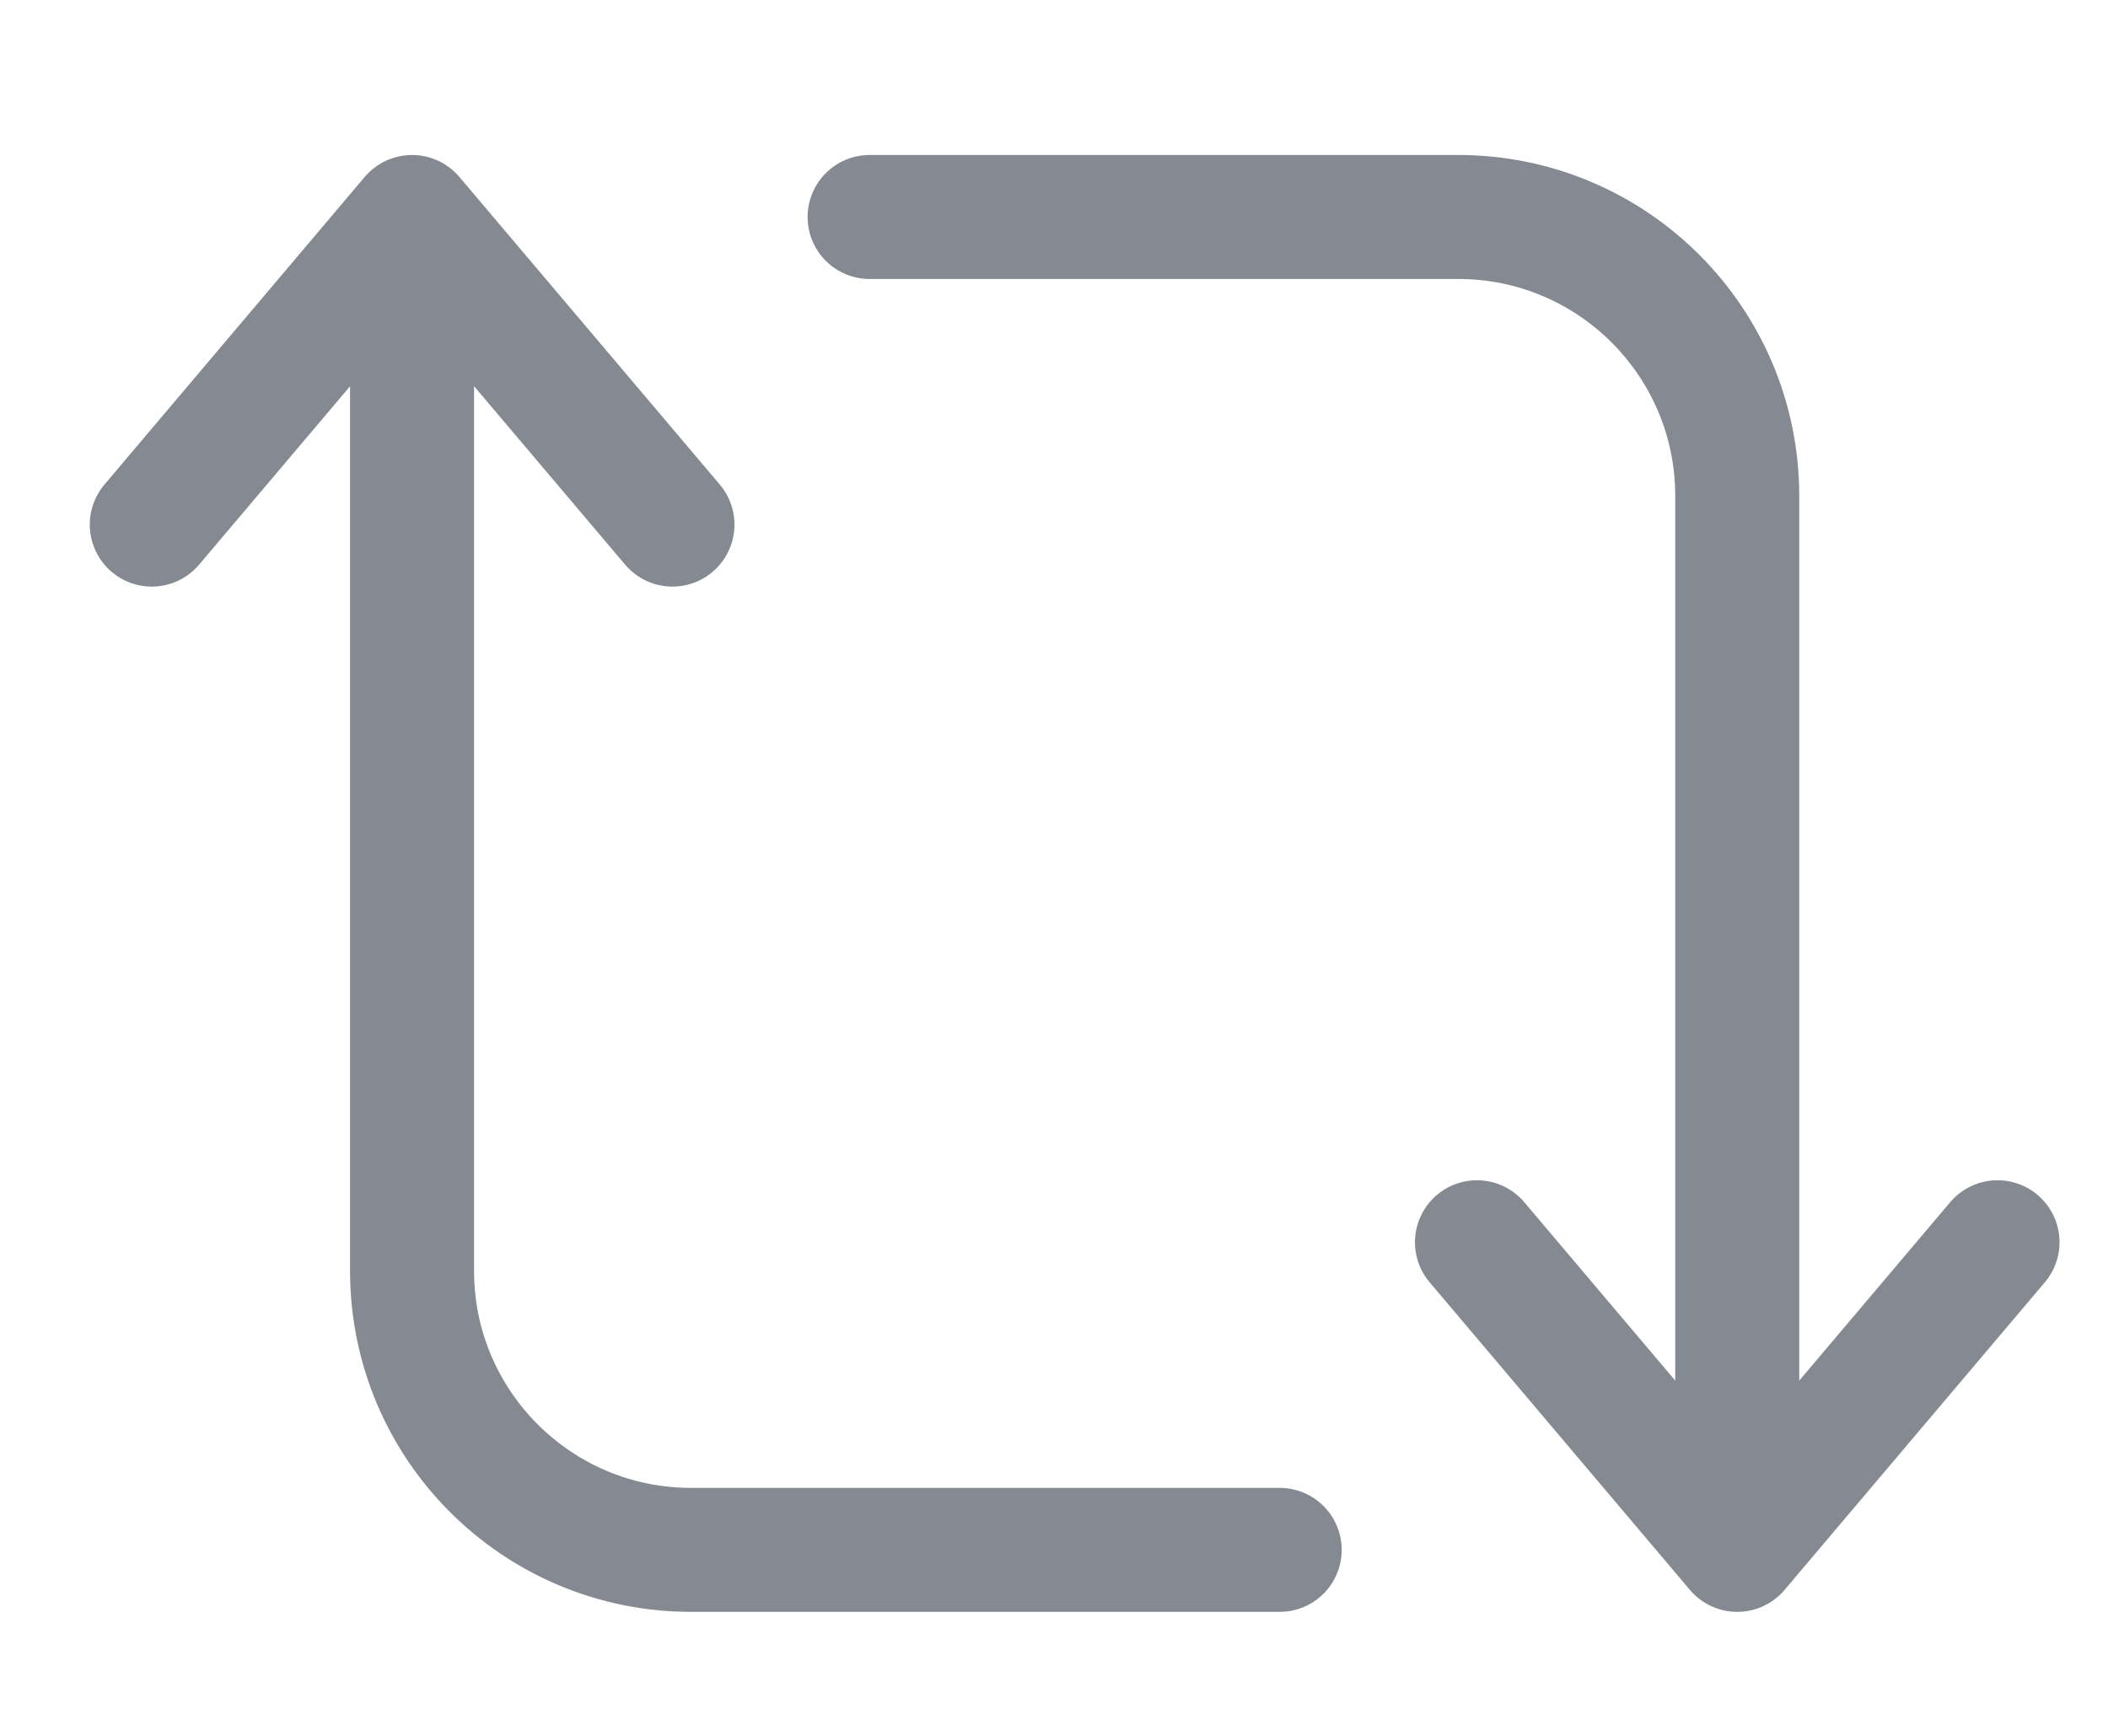 <svg width="17" height="14" viewBox="0 0 17 14" fill="none" xmlns="http://www.w3.org/2000/svg">
<path d="M1.224 4.231L3.323 1.75M3.323 1.75L5.423 4.231M3.323 1.75V10.25C3.323 11.493 4.331 12.5 5.573 12.5H10.32" stroke="#858991" stroke-linecap="round"/>
<path d="M16.109 10.019L14.01 12.5M14.01 12.5L11.911 10.019M14.01 12.5V4C14.01 2.757 13.002 1.75 11.76 1.75H7.013" stroke="#858991" stroke-linecap="round"/>
</svg>
